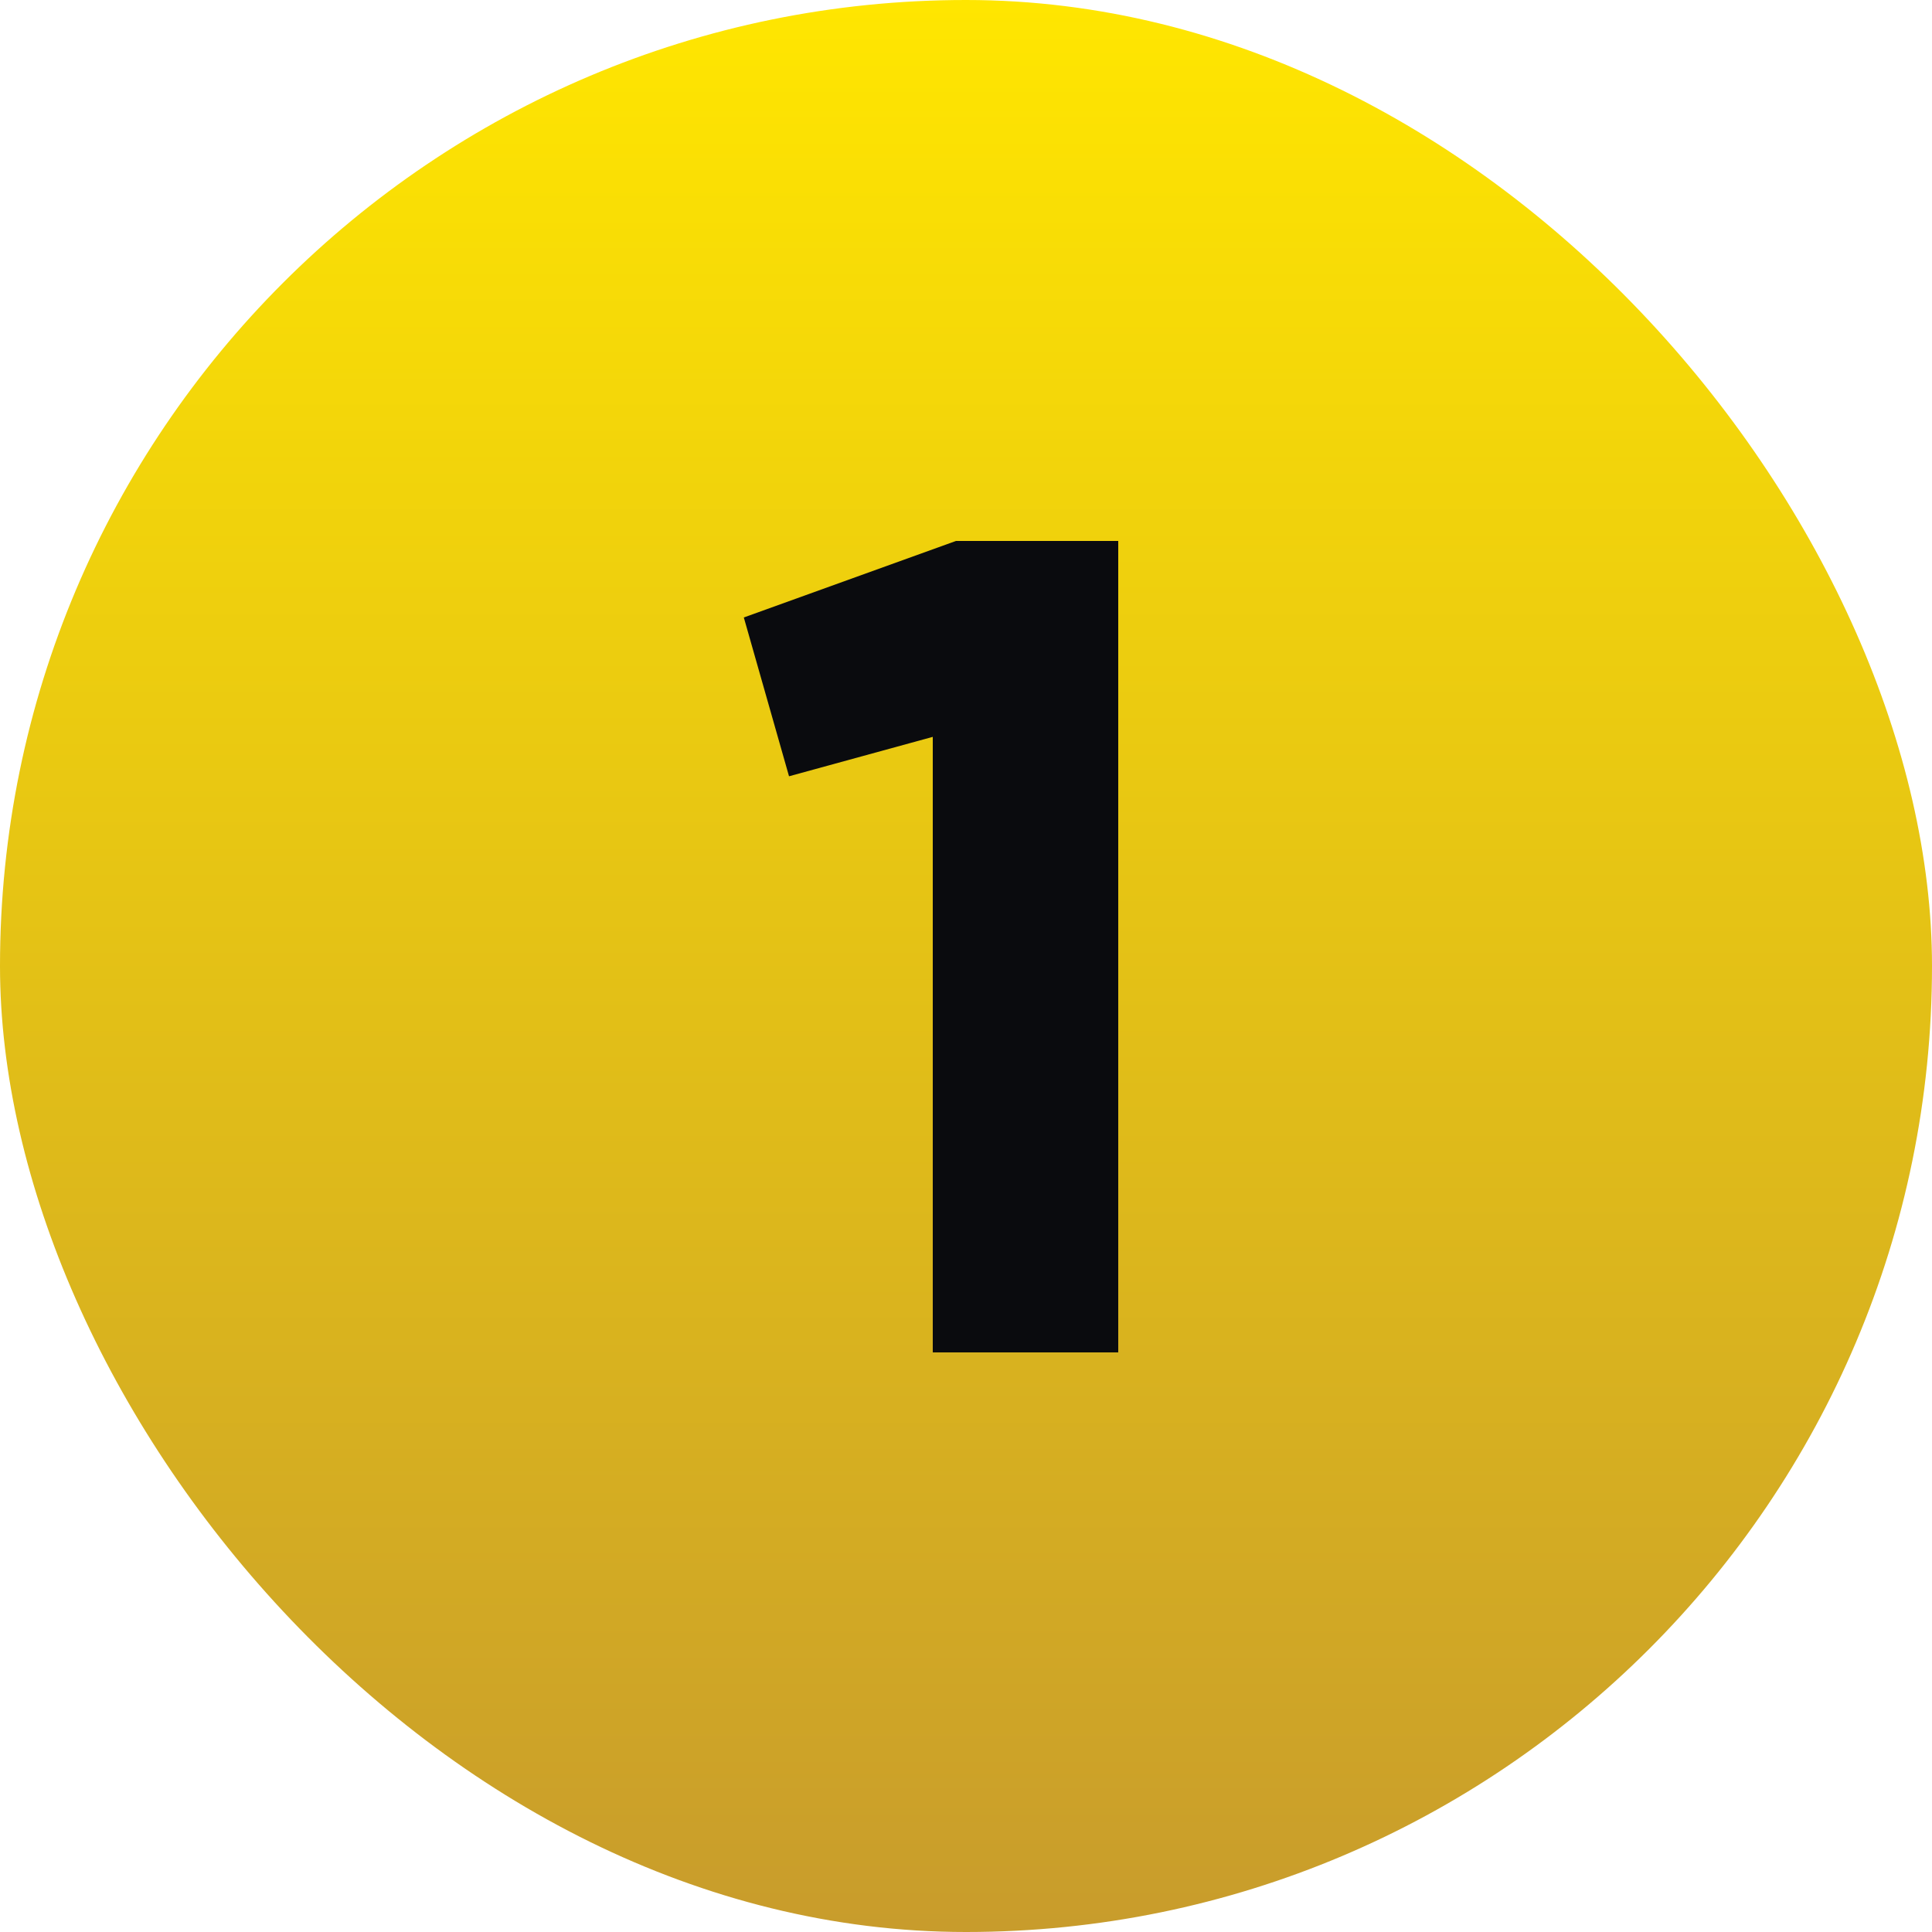 <svg width="40" height="40" viewBox="0 0 40 40" fill="none" xmlns="http://www.w3.org/2000/svg">
<rect width="40" height="40" rx="20" fill="url(#paint0_linear_1_12)"/>
<path d="M15.4 12.784L19.792 11.2H23.152V28H19.312V15.256L16.336 16.072L15.4 12.784Z" fill="#0A0B0E"/>
<defs>
<linearGradient id="paint0_linear_1_12" x1="20" y1="0" x2="20" y2="40" gradientUnits="userSpaceOnUse">
<stop stop-color="#FFE600"/>
<stop offset="1" stop-color="#C89C2C"/>
</linearGradient>
</defs>
</svg>
